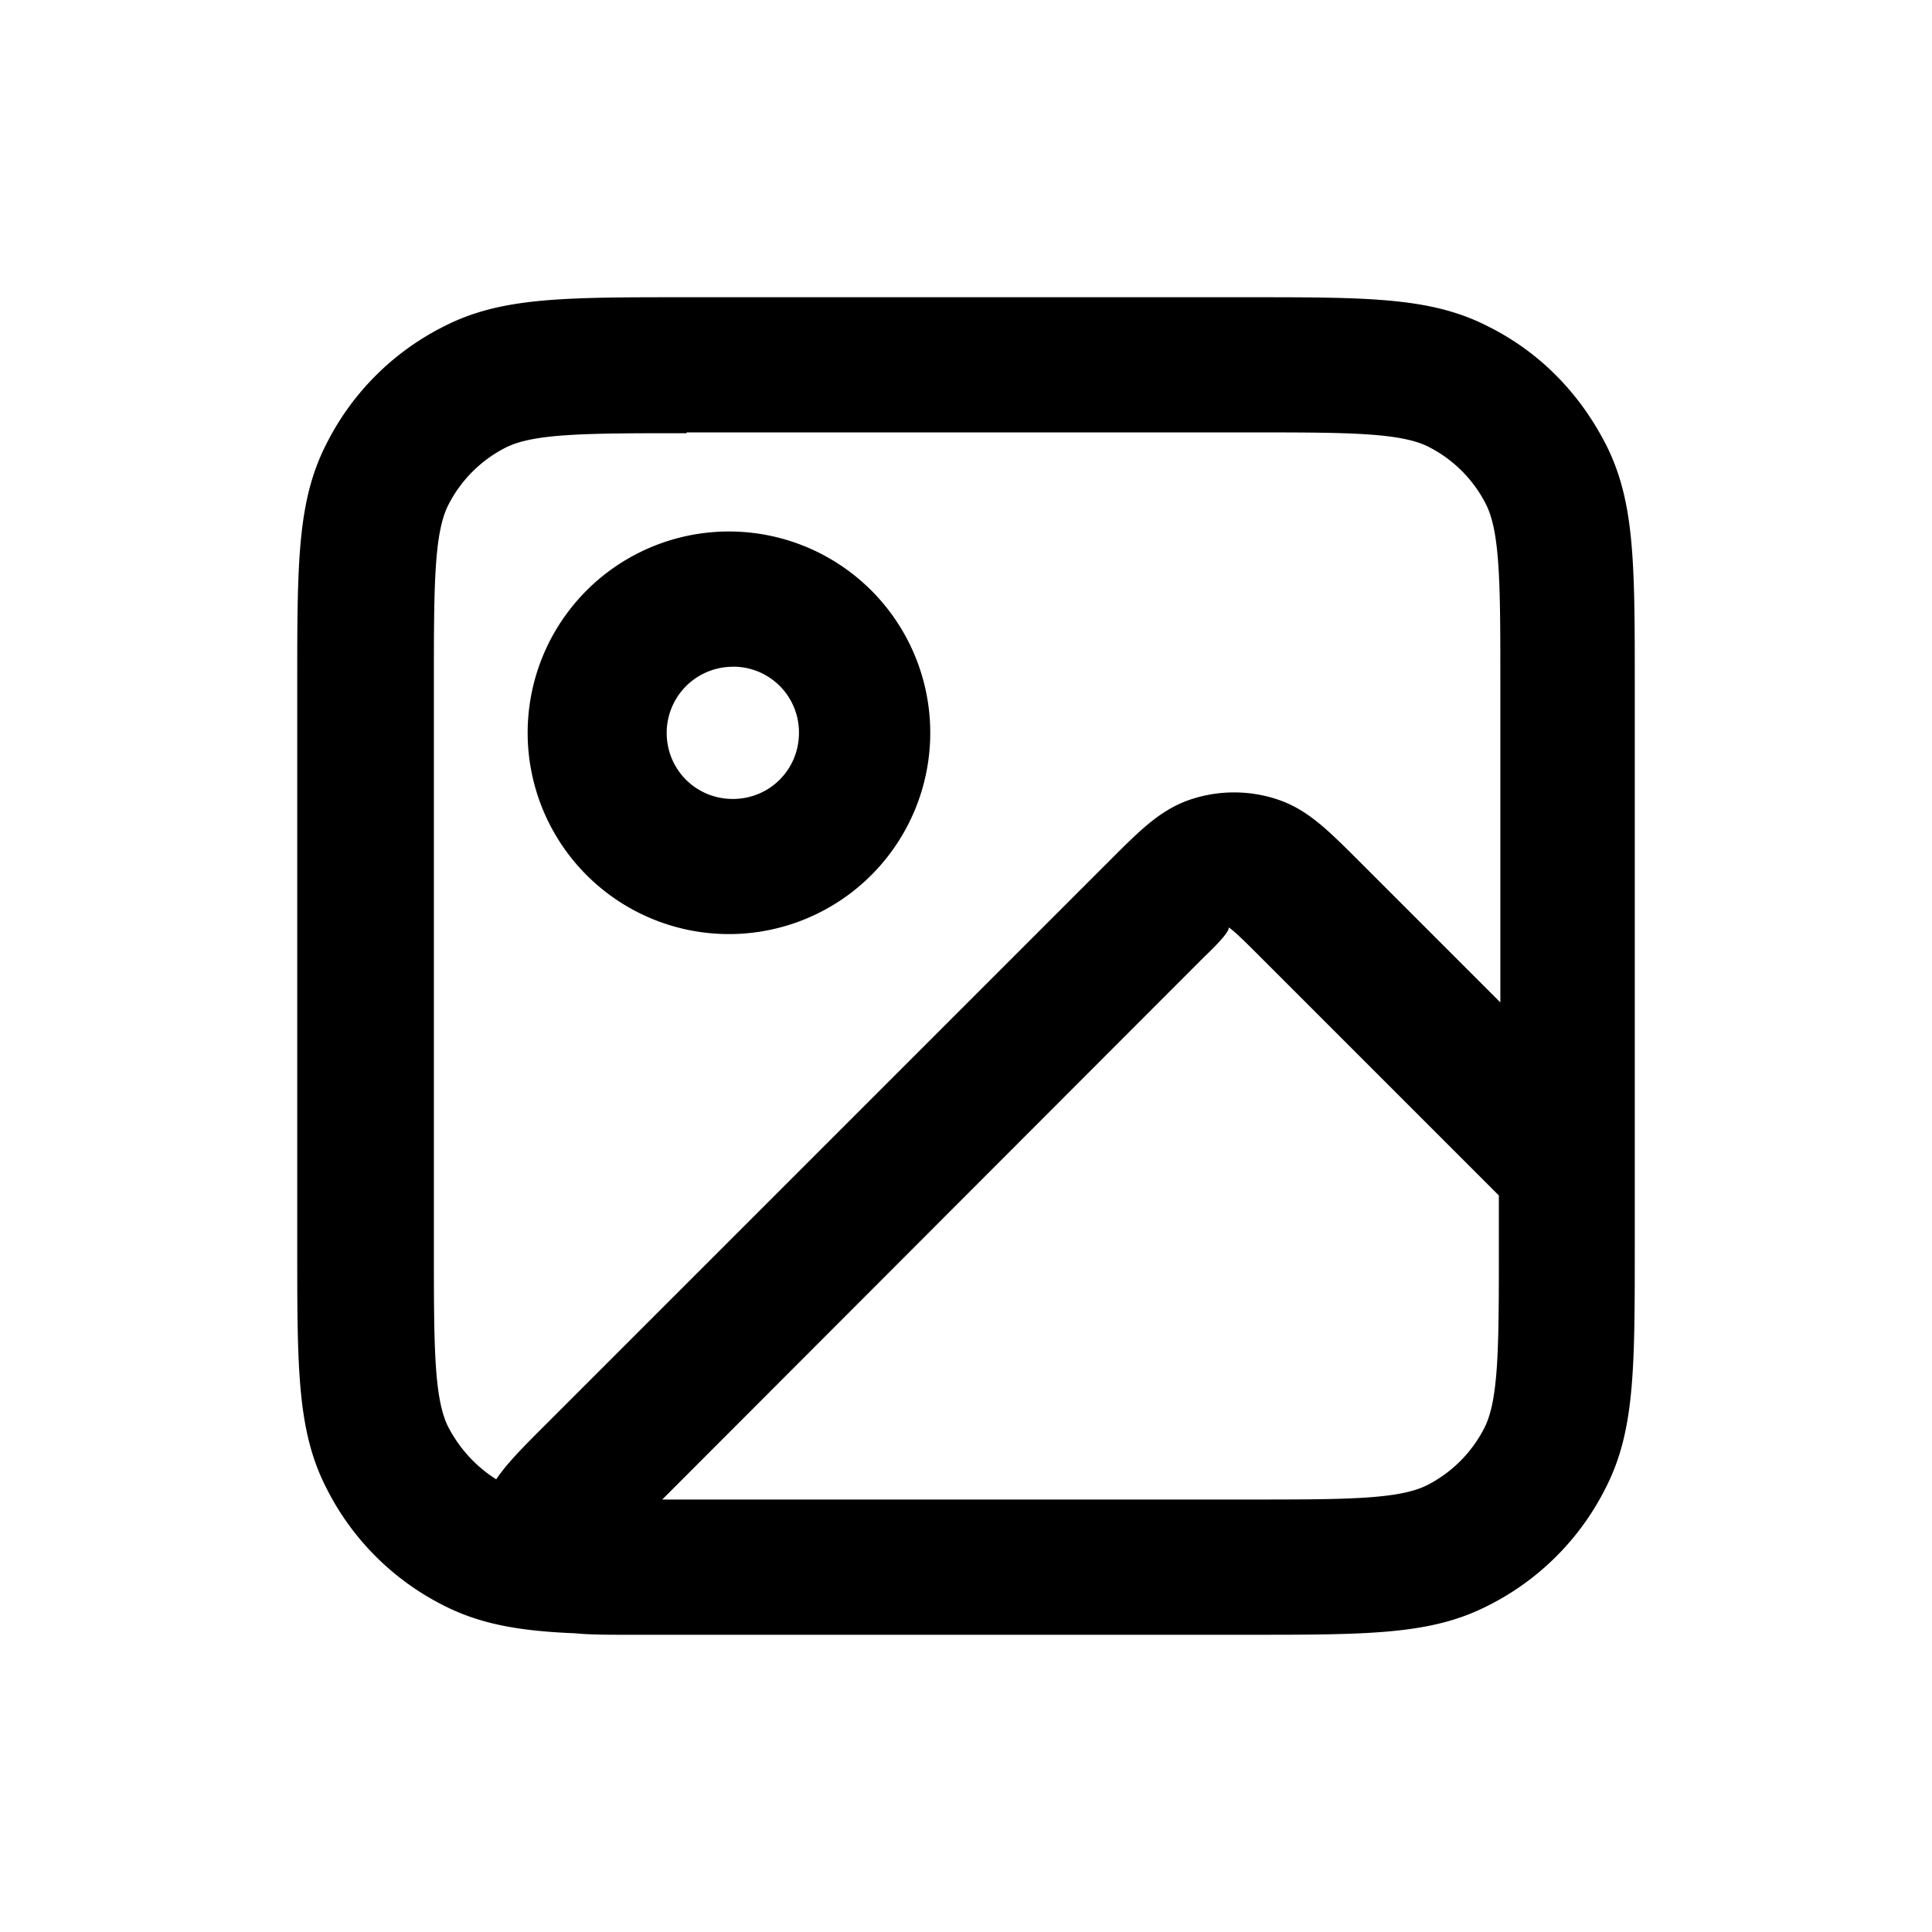 <svg xmlns="http://www.w3.org/2000/svg" width="26" height="26" fill="currentColor" class="sym sym-image" viewBox="0 0 26 26">
  <path d="M16.775 22H8.447c-.273 0-.505 0-.708-.02-.747-.03-1.273-.122-1.768-.374a3.55 3.55 0 0 1-1.577-1.577C4 19.261 4 18.432 4 16.775v-7.55c0-1.657 0-2.486.394-3.254a3.55 3.55 0 0 1 1.577-1.577C6.739 4 7.568 4 9.225 4h7.55c1.657 0 2.486 0 3.254.394.688.344 1.223.89 1.577 1.577C22 6.739 22 7.568 22 9.225v7.55c0 1.657 0 2.486-.394 3.254a3.55 3.55 0 0 1-1.577 1.577c-.768.394-1.597.394-3.254.394m-7.863-1.82h7.863c1.324 0 2.041 0 2.426-.191a1.76 1.76 0 0 0 .778-.779c.192-.384.192-1.111.192-2.425v-.697l-3.214-3.214c-.172-.172-.354-.354-.425-.395.03.04-.151.233-.323.395L8.902 20.19zm.323-14.35c-1.324 0-2.041 0-2.425.191a1.76 1.76 0 0 0-.779.779c-.192.384-.192 1.111-.192 2.425v7.55c0 1.324 0 2.041.192 2.426.152.293.374.535.647.707.142-.212.354-.425.627-.698l7.64-7.64c.415-.415.688-.687 1.102-.819a1.85 1.85 0 0 1 1.122 0c.414.132.687.405 1.102.819l1.92 1.92V9.215c0-1.324 0-2.041-.192-2.426a1.76 1.76 0 0 0-.778-.778c-.384-.192-1.112-.192-2.426-.192h-7.55zm.627 6.74a2.709 2.709 0 1 1 0-5.417 2.709 2.709 0 0 1 0 5.417m0-3.597a.89.89 0 0 0-.89.889c0 .495.395.89.89.89s.89-.395.89-.89a.884.884 0 0 0-.89-.89"/>
</svg>
